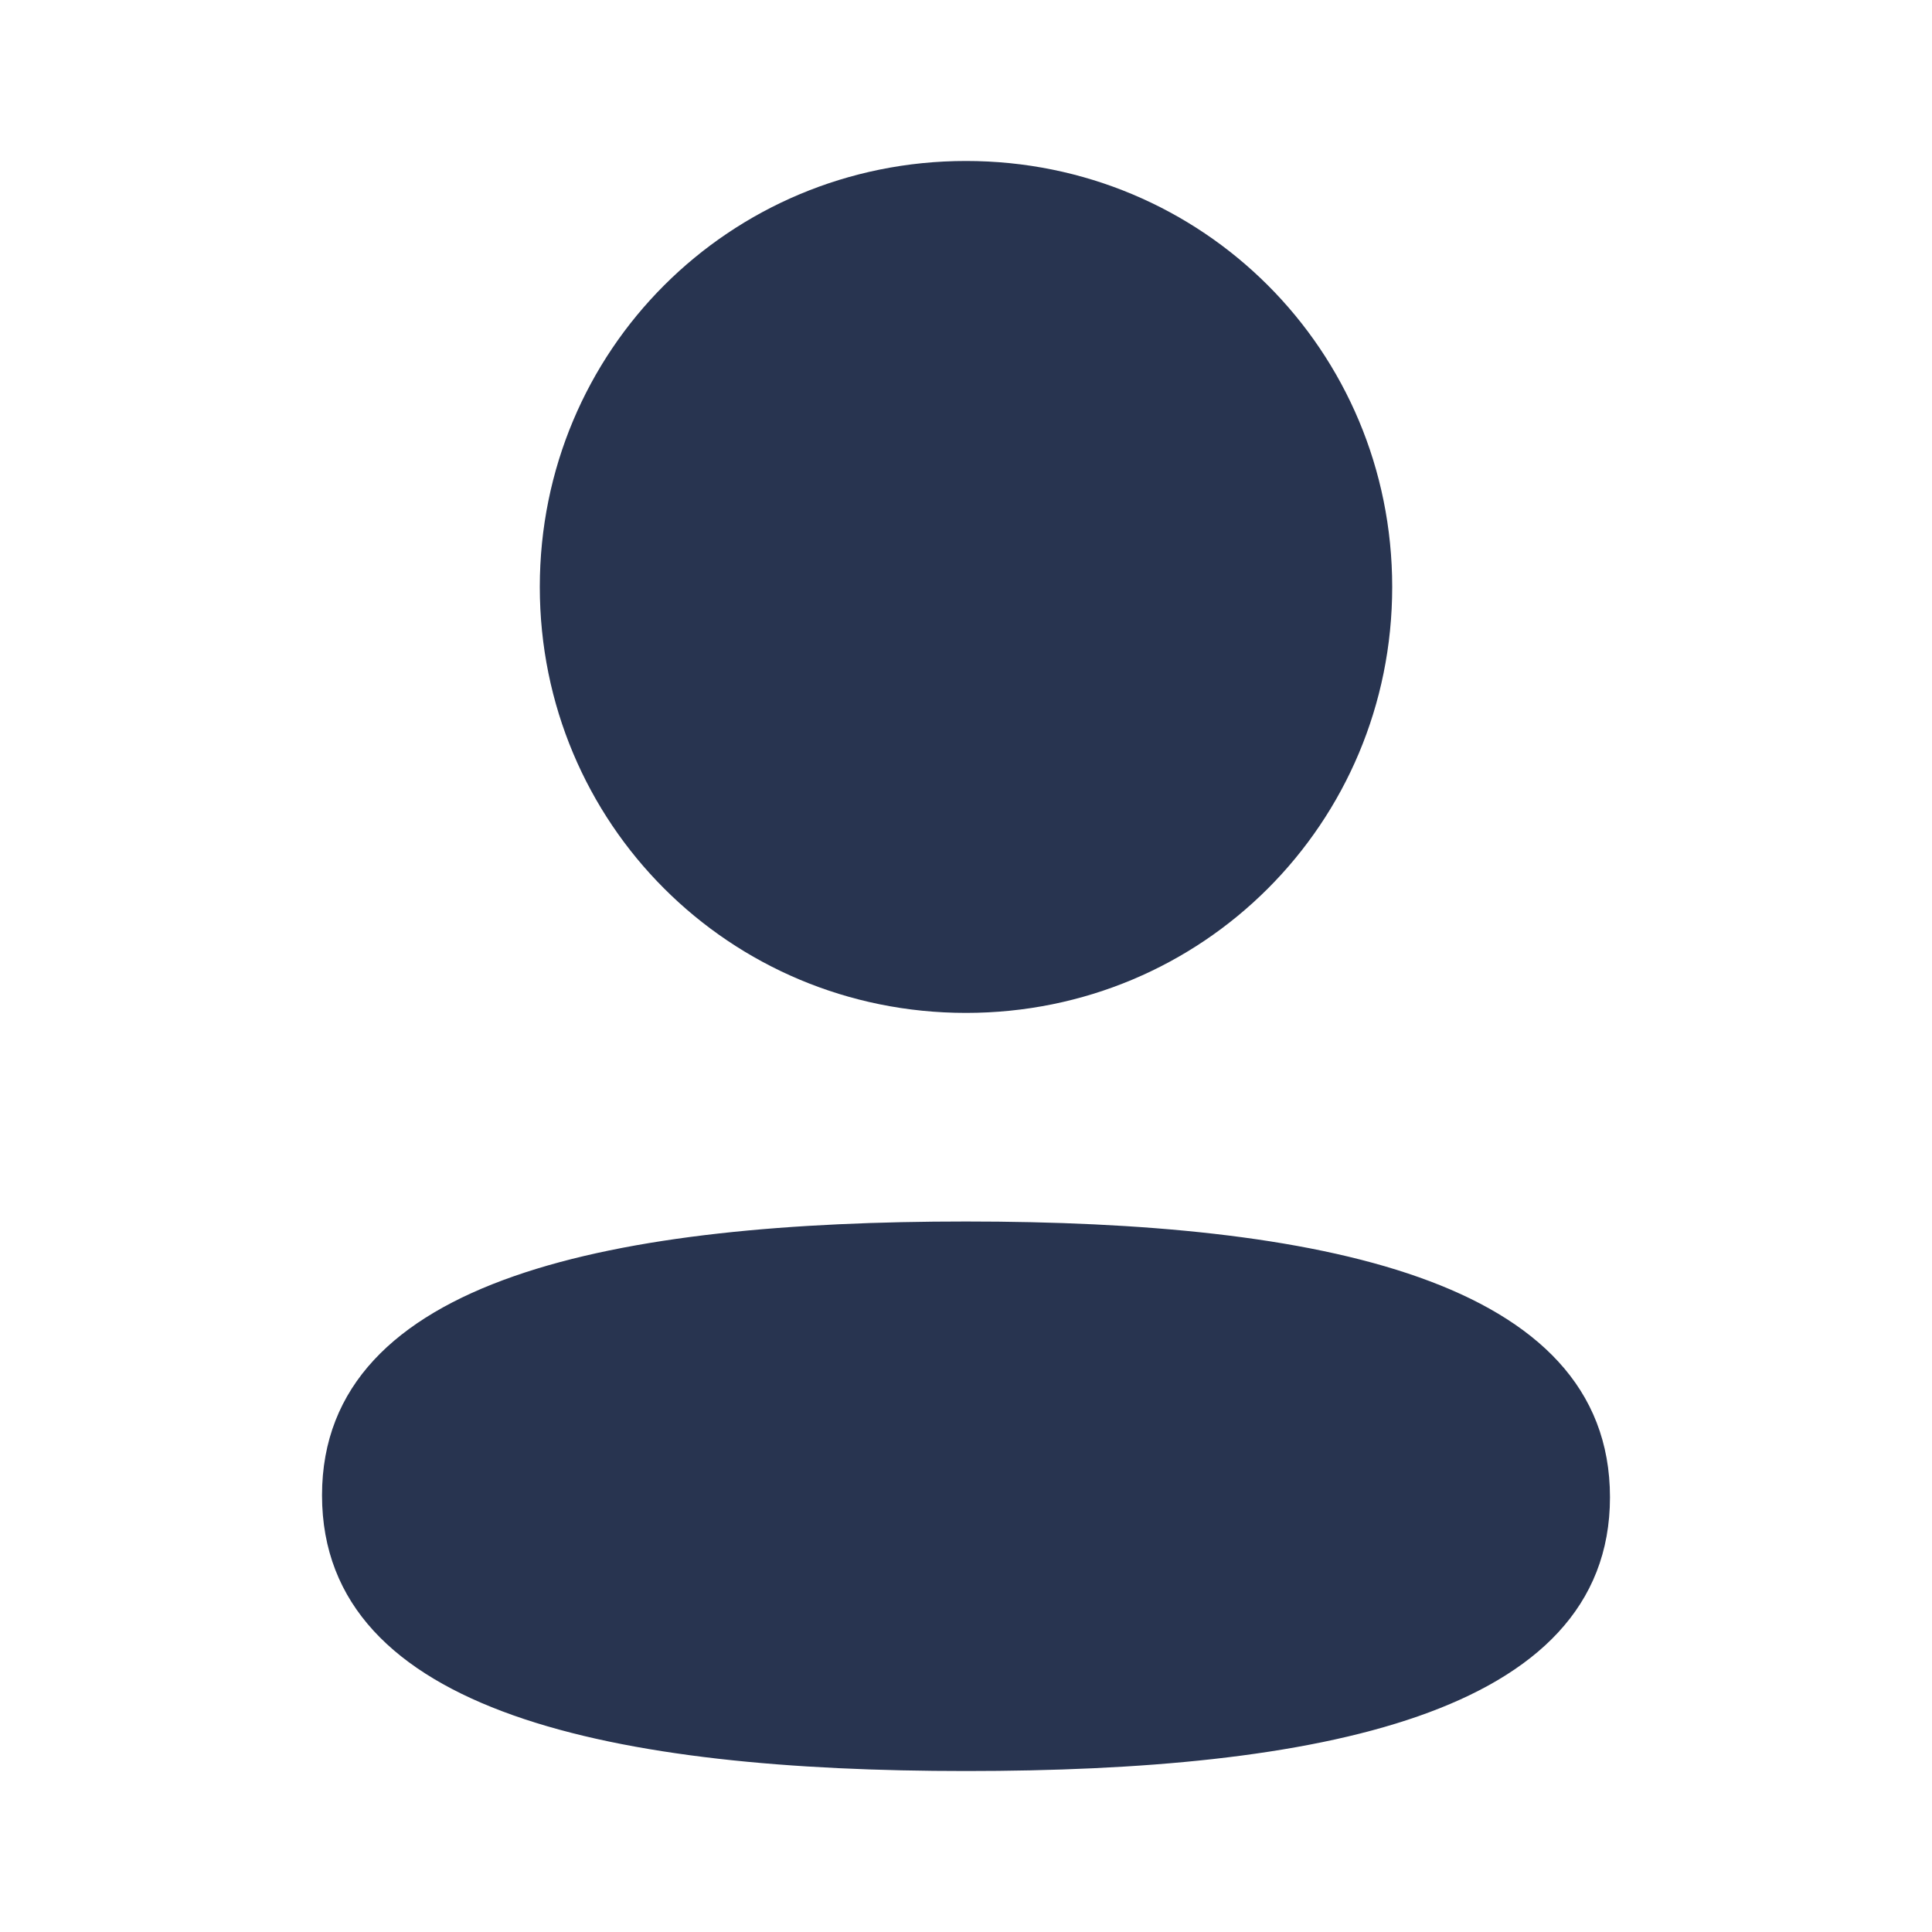 <svg width="25" height="25" viewBox="0 0 25 25" fill="none" xmlns="http://www.w3.org/2000/svg">
<path d="M12.5 15.806C17.019 15.806 20.833 16.541 20.833 19.374C20.833 22.208 16.994 22.917 12.5 22.917C7.982 22.917 4.167 22.182 4.167 19.349C4.167 16.515 8.006 15.806 12.5 15.806ZM12.5 2.083C15.562 2.083 18.015 4.535 18.015 7.595C18.015 10.654 15.562 13.107 12.5 13.107C9.439 13.107 6.985 10.654 6.985 7.595C6.985 4.535 9.439 2.083 12.5 2.083Z" fill="#283450"/>
</svg>
